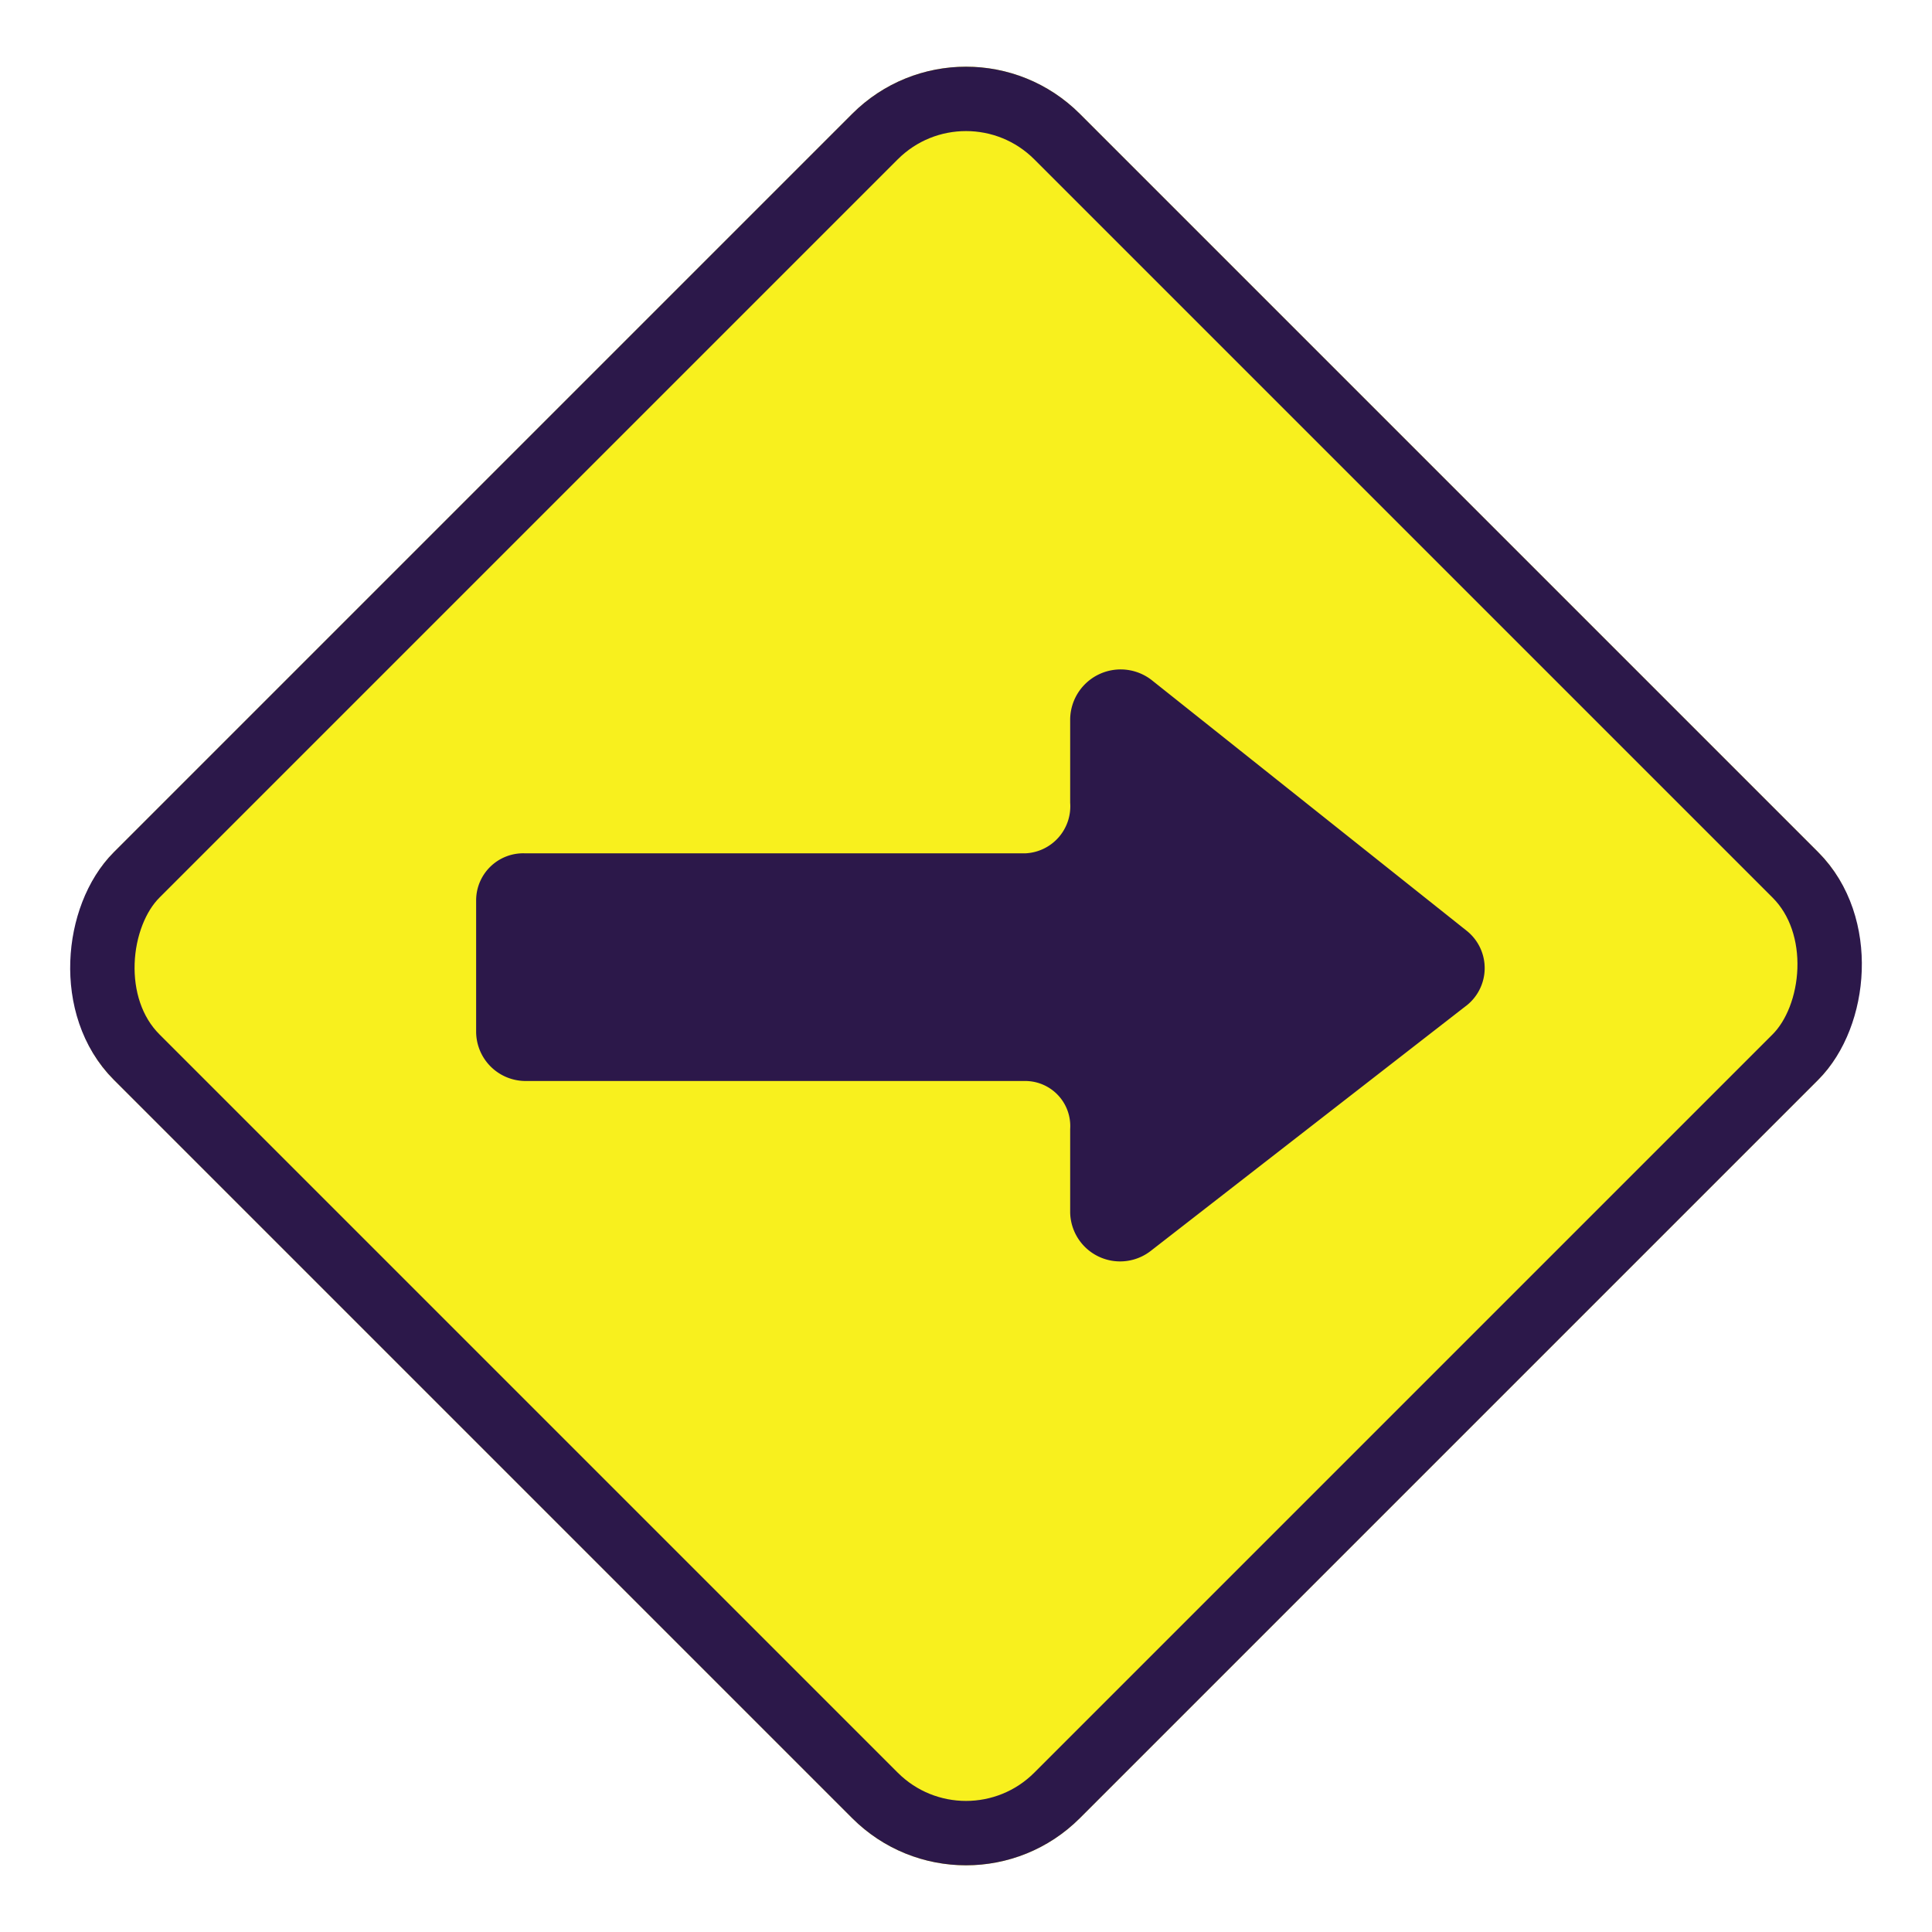 <svg xmlns="http://www.w3.org/2000/svg" width="60.005" height="60.005" viewBox="0 0 60.005 60.005"><g transform="translate(-1000.212 13.787)"><g transform="translate(1030.215 -13.787) rotate(45)" fill="#f8f01e" stroke="#2c184a" stroke-width="2"><rect width="42.43" height="42.43" rx="5" stroke="none"/><rect x="1" y="1" width="40.43" height="40.43" rx="4" fill="none"/></g><g transform="translate(1015 -18.584)"><path d="M30.758,33.7l-9.781-7.784a1.568,1.568,0,0,0-2.527,1.213v2.6A1.462,1.462,0,0,1,17.06,31.3H1.516A1.463,1.463,0,0,0,0,32.761v4.094a1.537,1.537,0,0,0,1.516,1.516H17.06a1.4,1.4,0,0,1,1.39,1.491v2.6a1.551,1.551,0,0,0,2.5,1.188l9.756-7.582A1.481,1.481,0,0,0,30.758,33.7Z" fill="#2c184a"/></g></g></svg>
